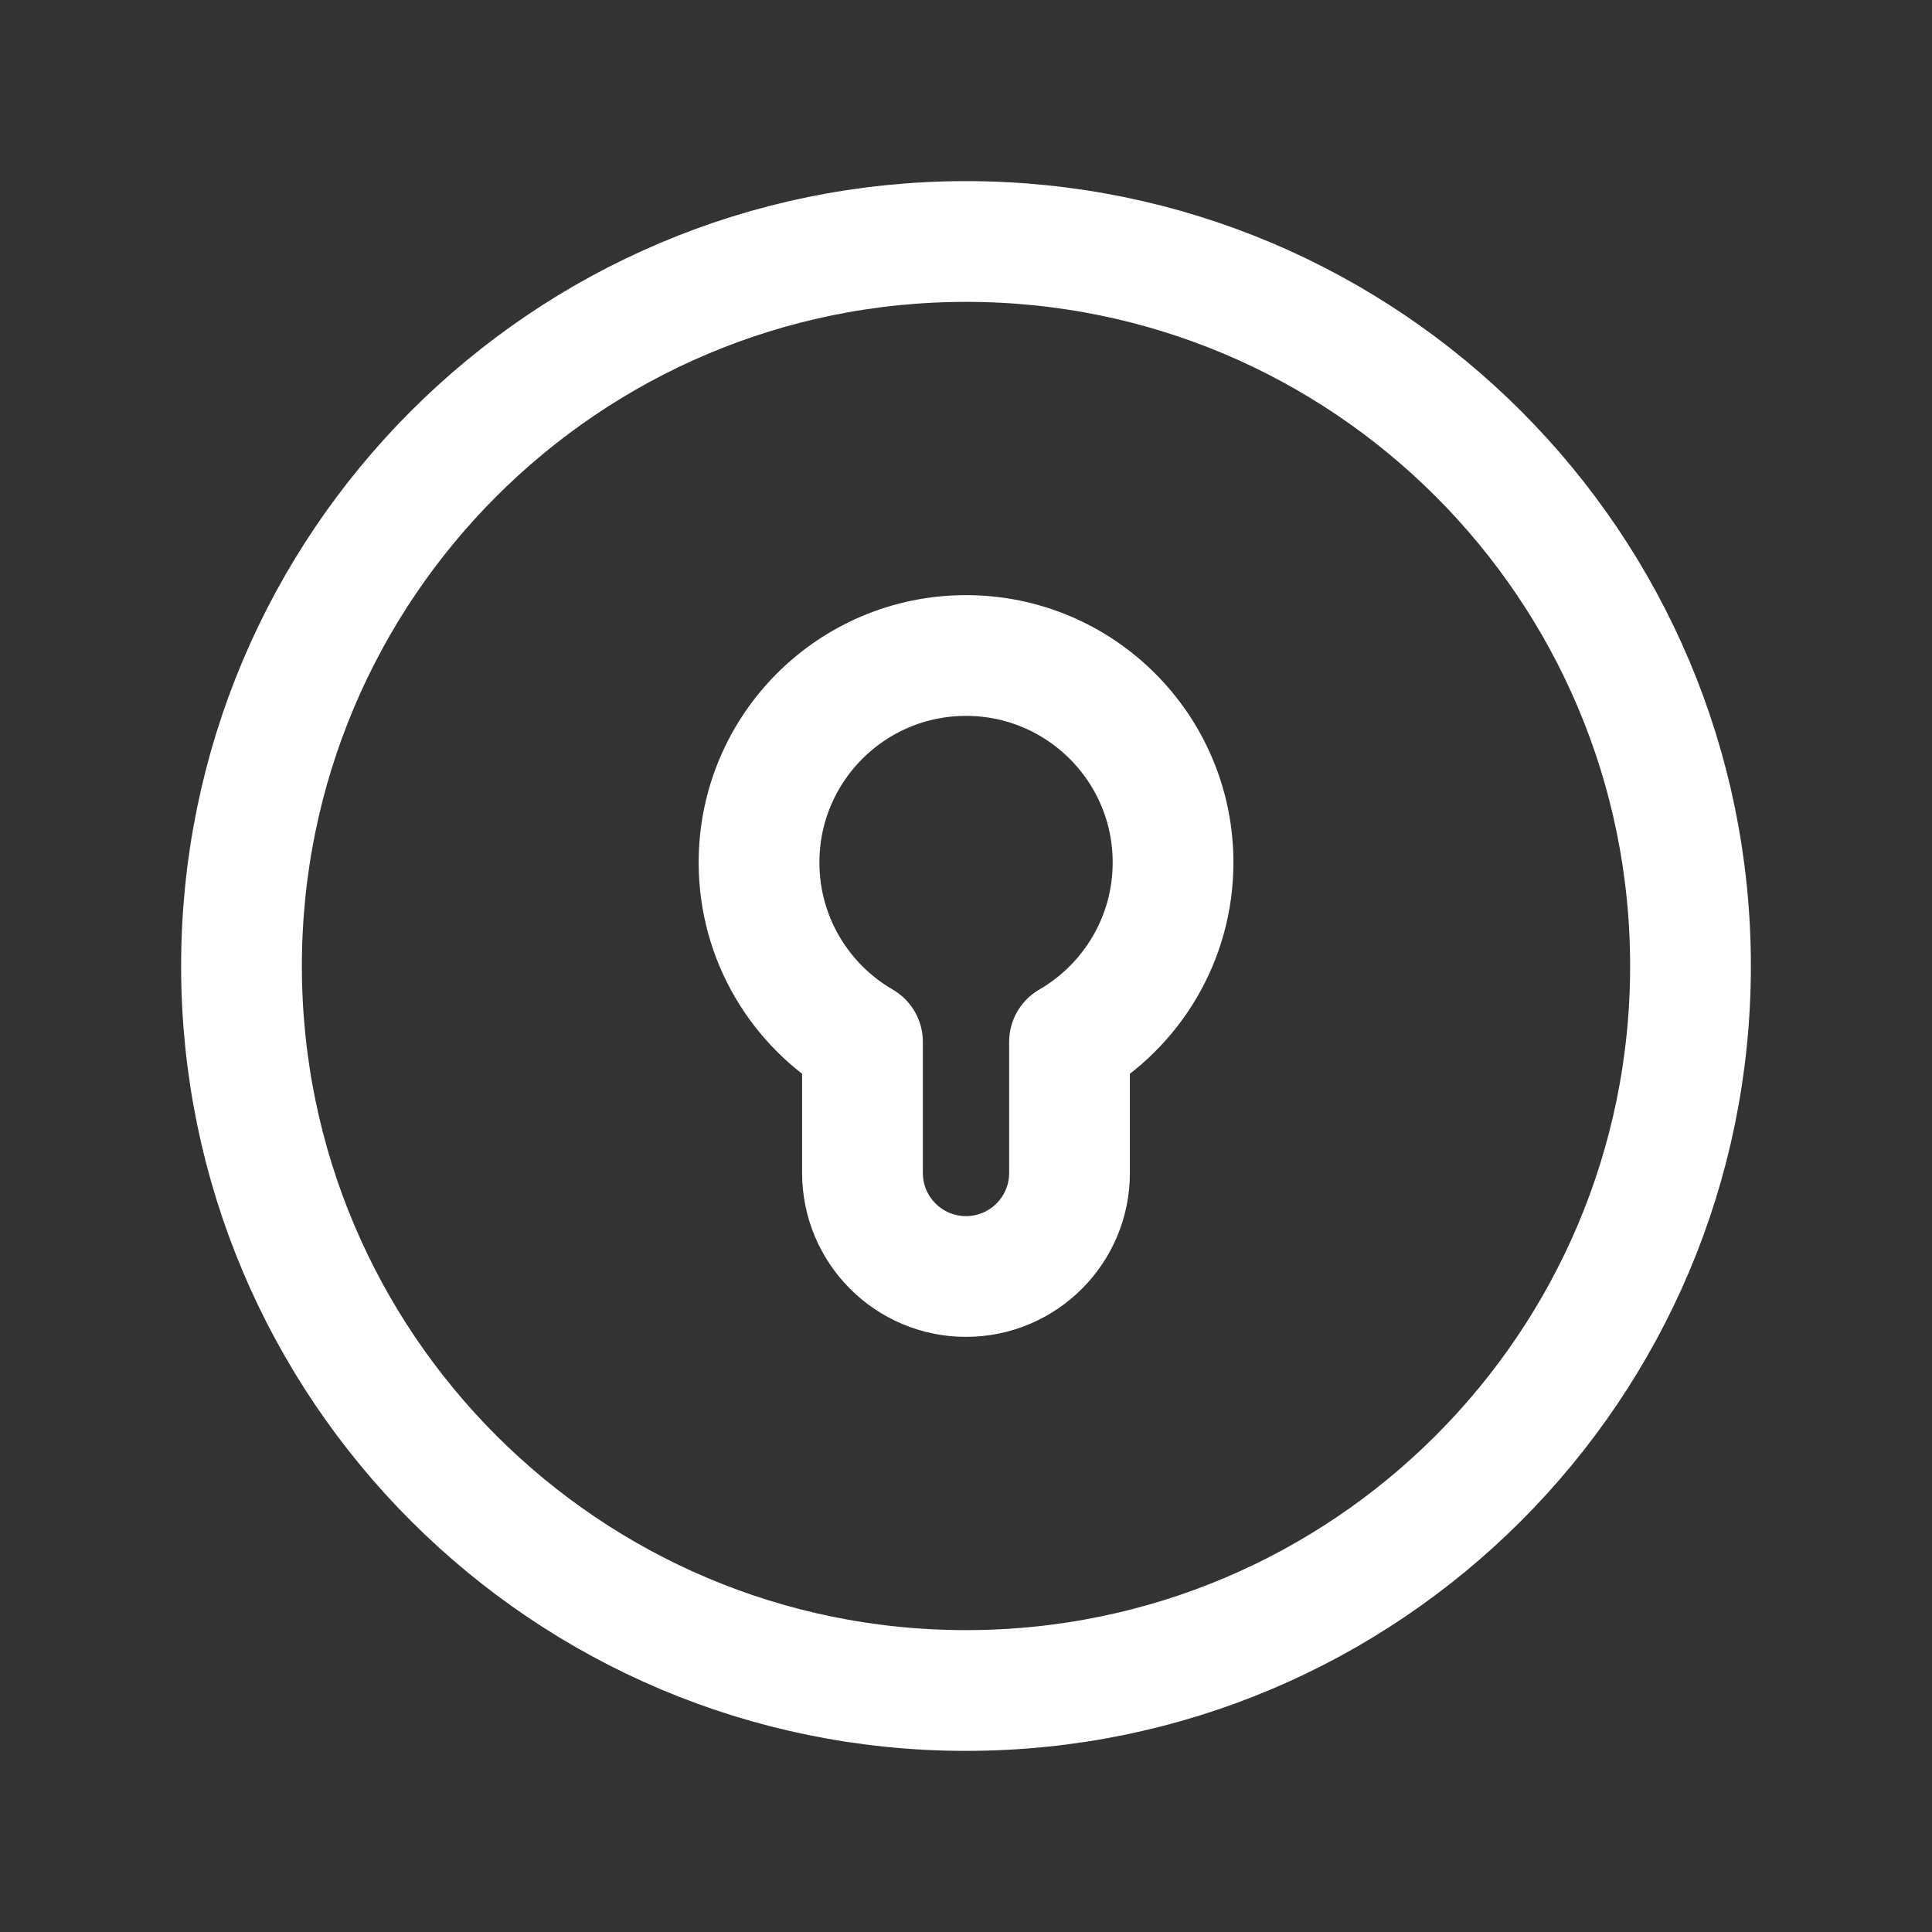 <svg width="24" height="24" viewBox="0 0 24 24" fill="none" xmlns="http://www.w3.org/2000/svg">
    <rect x="0" y="0" width="24" height="24" fill="#333333" stroke="none"/>
    <path d="M12 21C16.971 21 21 16.971 21 12C21 7.029 16.971 3 12 3C7.029 3 3 7.029 3 12C3 16.971 7.029 21 12 21Z" stroke="white"
          stroke-width="1.5" stroke-linejoin="round"/>
    <path d="M12 8.143C10.58 8.143 9.429 9.294 9.429 10.714C9.429 11.666 9.946 12.497 10.714 12.942V14.571C10.714 15.281 11.29 15.857 12 15.857C12.71 15.857 13.286 15.281 13.286 14.571V12.942C14.054 12.497 14.572 11.666 14.572 10.714C14.572 9.294 13.42 8.143 12 8.143Z"
          stroke="white" stroke-width="1.5" stroke-linejoin="round"/>
</svg>
